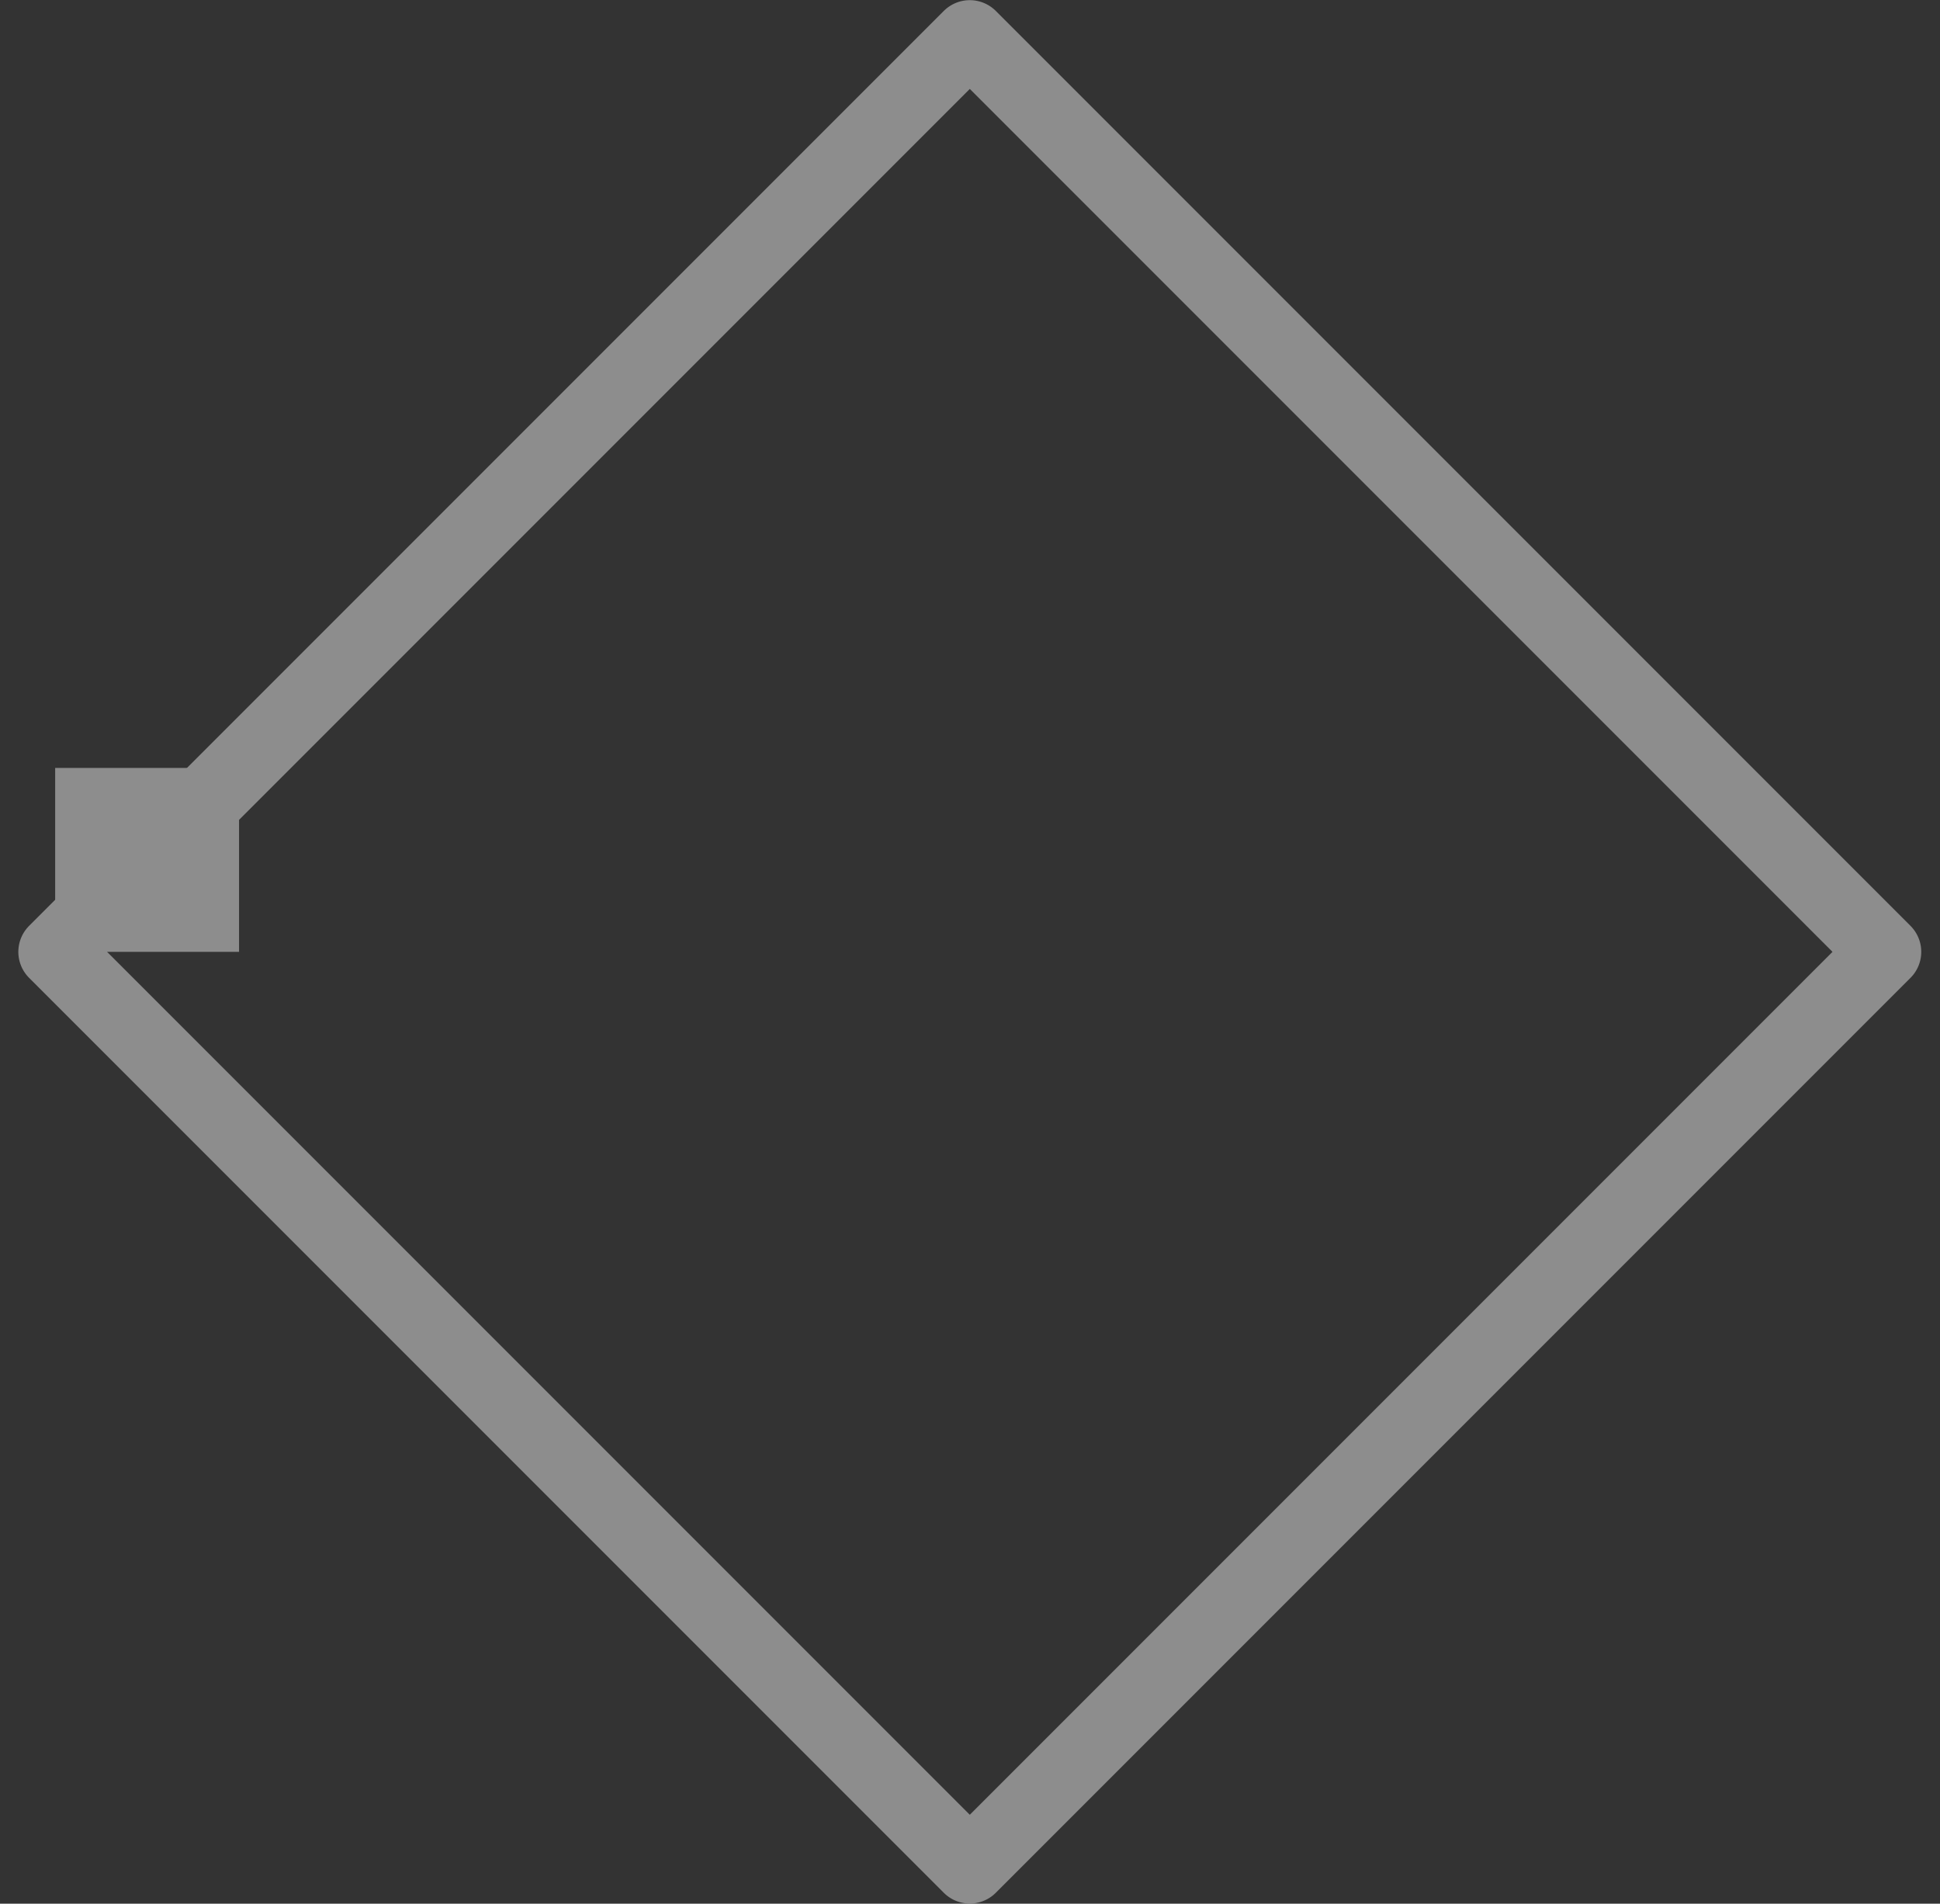 <?xml version="1.0" standalone="no"?><!-- Generator: Gravit.io --><svg xmlns="http://www.w3.org/2000/svg" xmlns:xlink="http://www.w3.org/1999/xlink" style="isolation:isolate" viewBox="0 0 422.011 414.011" width="422.011" height="414.011"><rect x="0" y="0" width="422.011" height="414.011" fill="#333333" stroke="none"/><defs><clipPath id="_clipPath_9ZiuTd7qLkm6YT1UmHtFqzEfZYHGVwW8"><rect width="422.011" height="414.011"/></clipPath></defs><g clip-path="url(#_clipPath_9ZiuTd7qLkm6YT1UmHtFqzEfZYHGVwW8)"><g opacity="0.44"><rect x="70.287" y="66.287" width="281.436" height="281.436" transform="matrix(0.707,-0.707,0.707,0.707,-84.573,209.834)" fill="none" vector-effect="non-scaling-stroke" stroke-width="16" stroke="rgb(255,255,255)" stroke-linejoin="round" stroke-linecap="round" stroke-miterlimit="3" style="mix-blend-mode:lighten;"/><path d=" M 12 167.006 L 52 167.006 L 52 207.006 L 12 207.006 Z " fill="rgb(255,255,255)" stroke="none"/></g></g></svg>